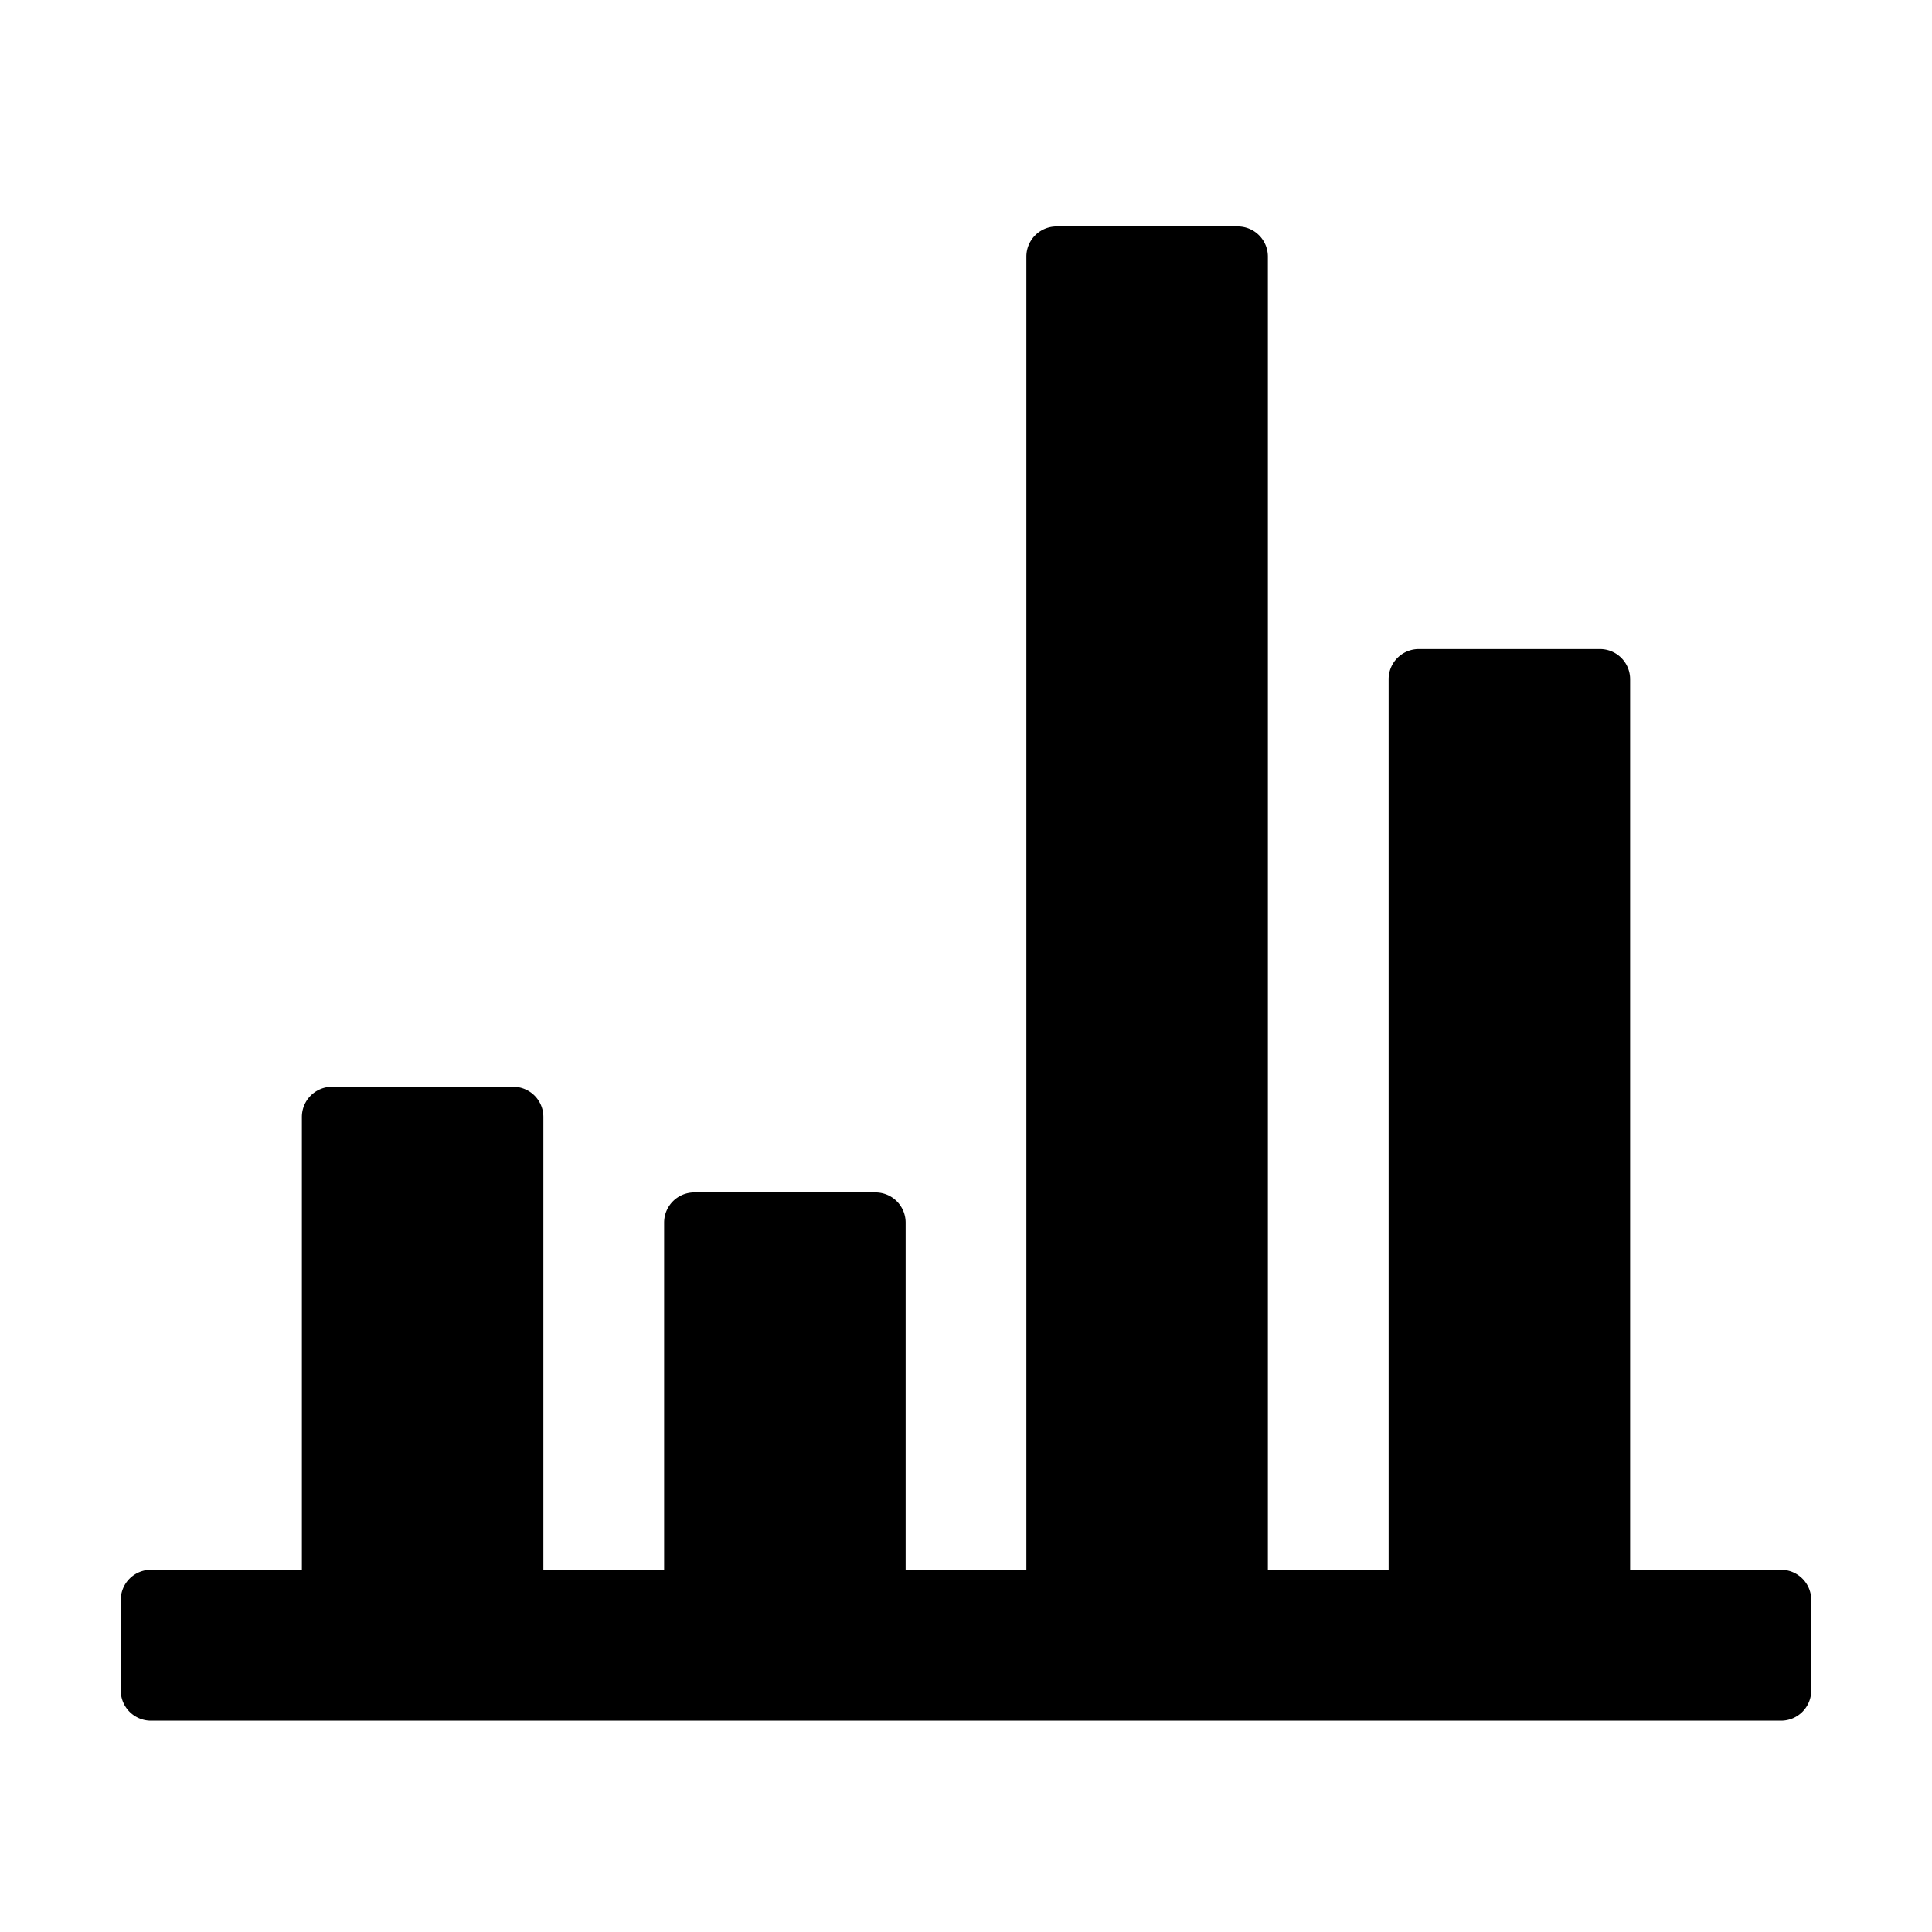 <svg xmlns="http://www.w3.org/2000/svg" viewBox="0 0 128 128"><path d="M120 106v6a2 2 0 0 1-2 2H10a2 2 0 0 1-2-2v-6a2 2 0 0 1 2-2h10V74a2 2 0 0 1 2-2h12a2 2 0 0 1 2 2v30h8V81a2 2 0 0 1 2-2h12a2 2 0 0 1 2 2v23h8V17a2 2 0 0 1 2-2h12a2 2 0 0 1 2 2v87h8V45a2 2 0 0 1 2-2h12a2 2 0 0 1 2 2v59h10a2 2 0 0 1 2 2z"/></svg>